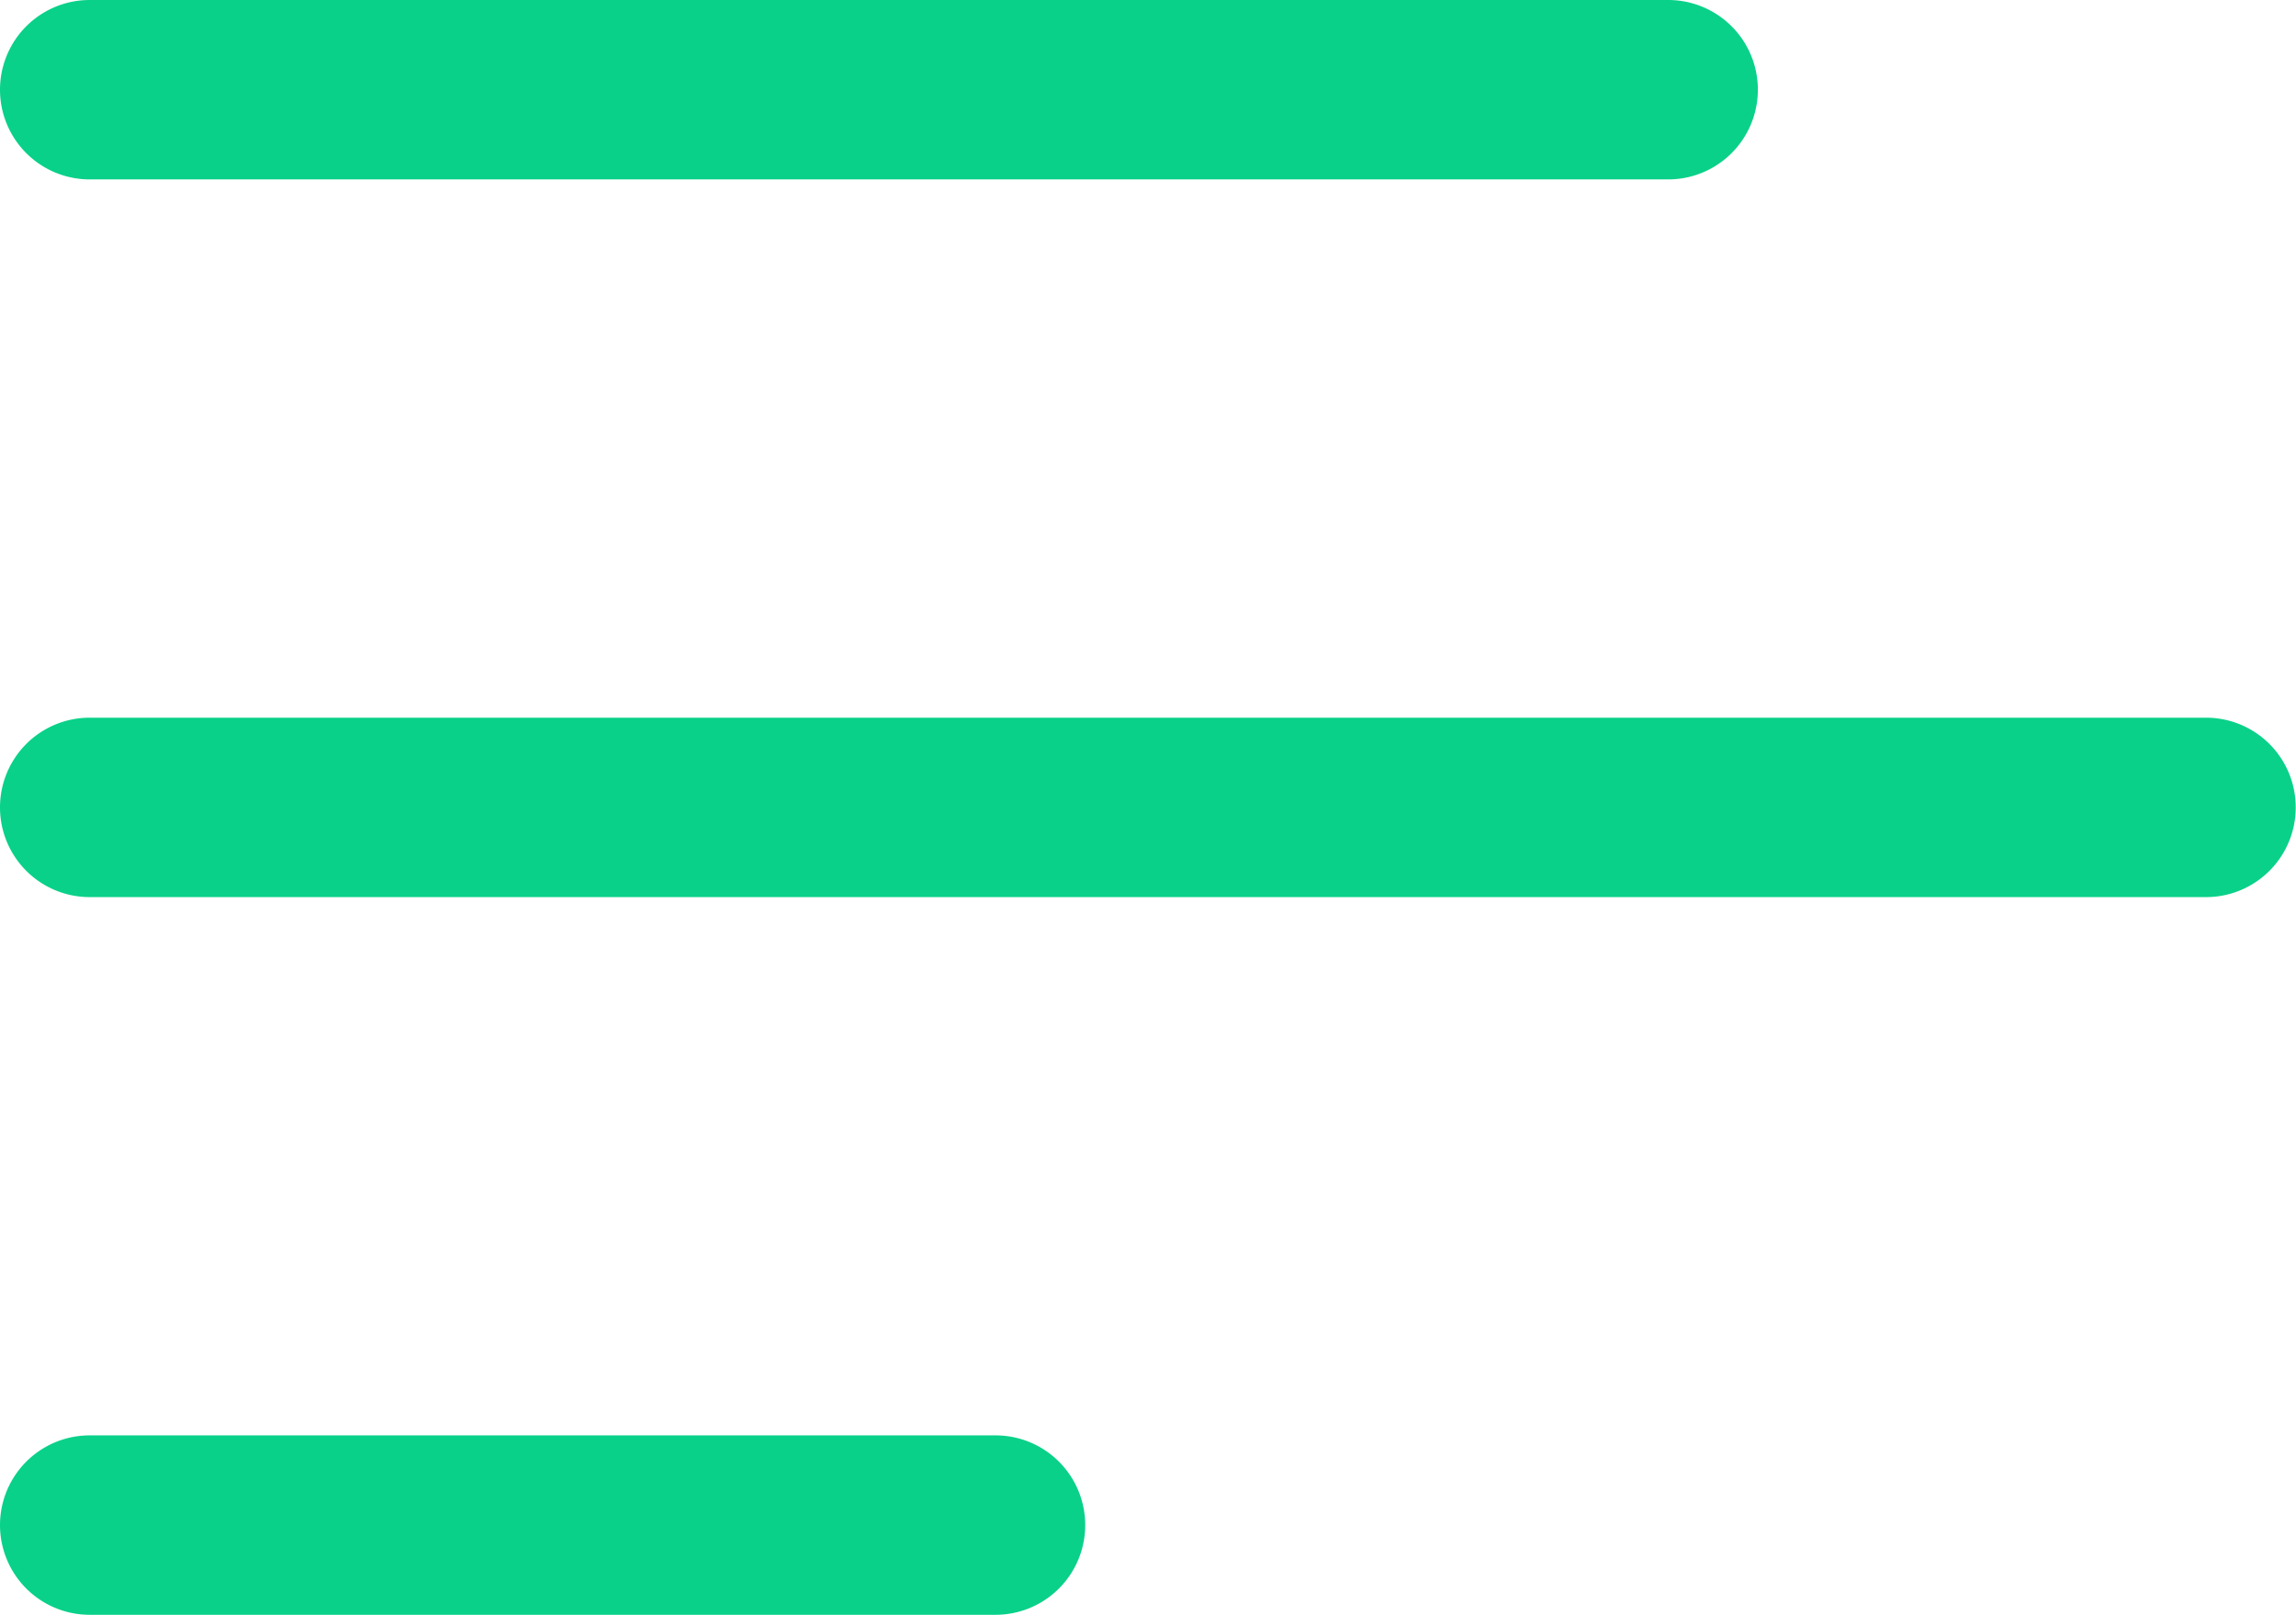 <svg xmlns="http://www.w3.org/2000/svg" width="41.527" height="29.199" viewBox="0 0 41.527 29.199"><defs><style>.a{fill:#09d189;}</style></defs><g transform="translate(0 12.977)"><path class="a" d="M39.9,236H1.622a1.622,1.622,0,0,0,0,3.244H39.9a1.622,1.622,0,0,0,0-3.244Z" transform="translate(0 -236)"/></g><g transform="translate(0 0)"><path class="a" d="M30.172,76H1.622a1.622,1.622,0,0,0,0,3.244h28.55a1.622,1.622,0,0,0,0-3.244Z" transform="translate(0 -76)"/></g><g transform="translate(0 25.954)"><path class="a" d="M18.006,396H1.622a1.622,1.622,0,0,0,0,3.244H18.006a1.622,1.622,0,0,0,0-3.244Z" transform="translate(0 -396)"/></g></svg>